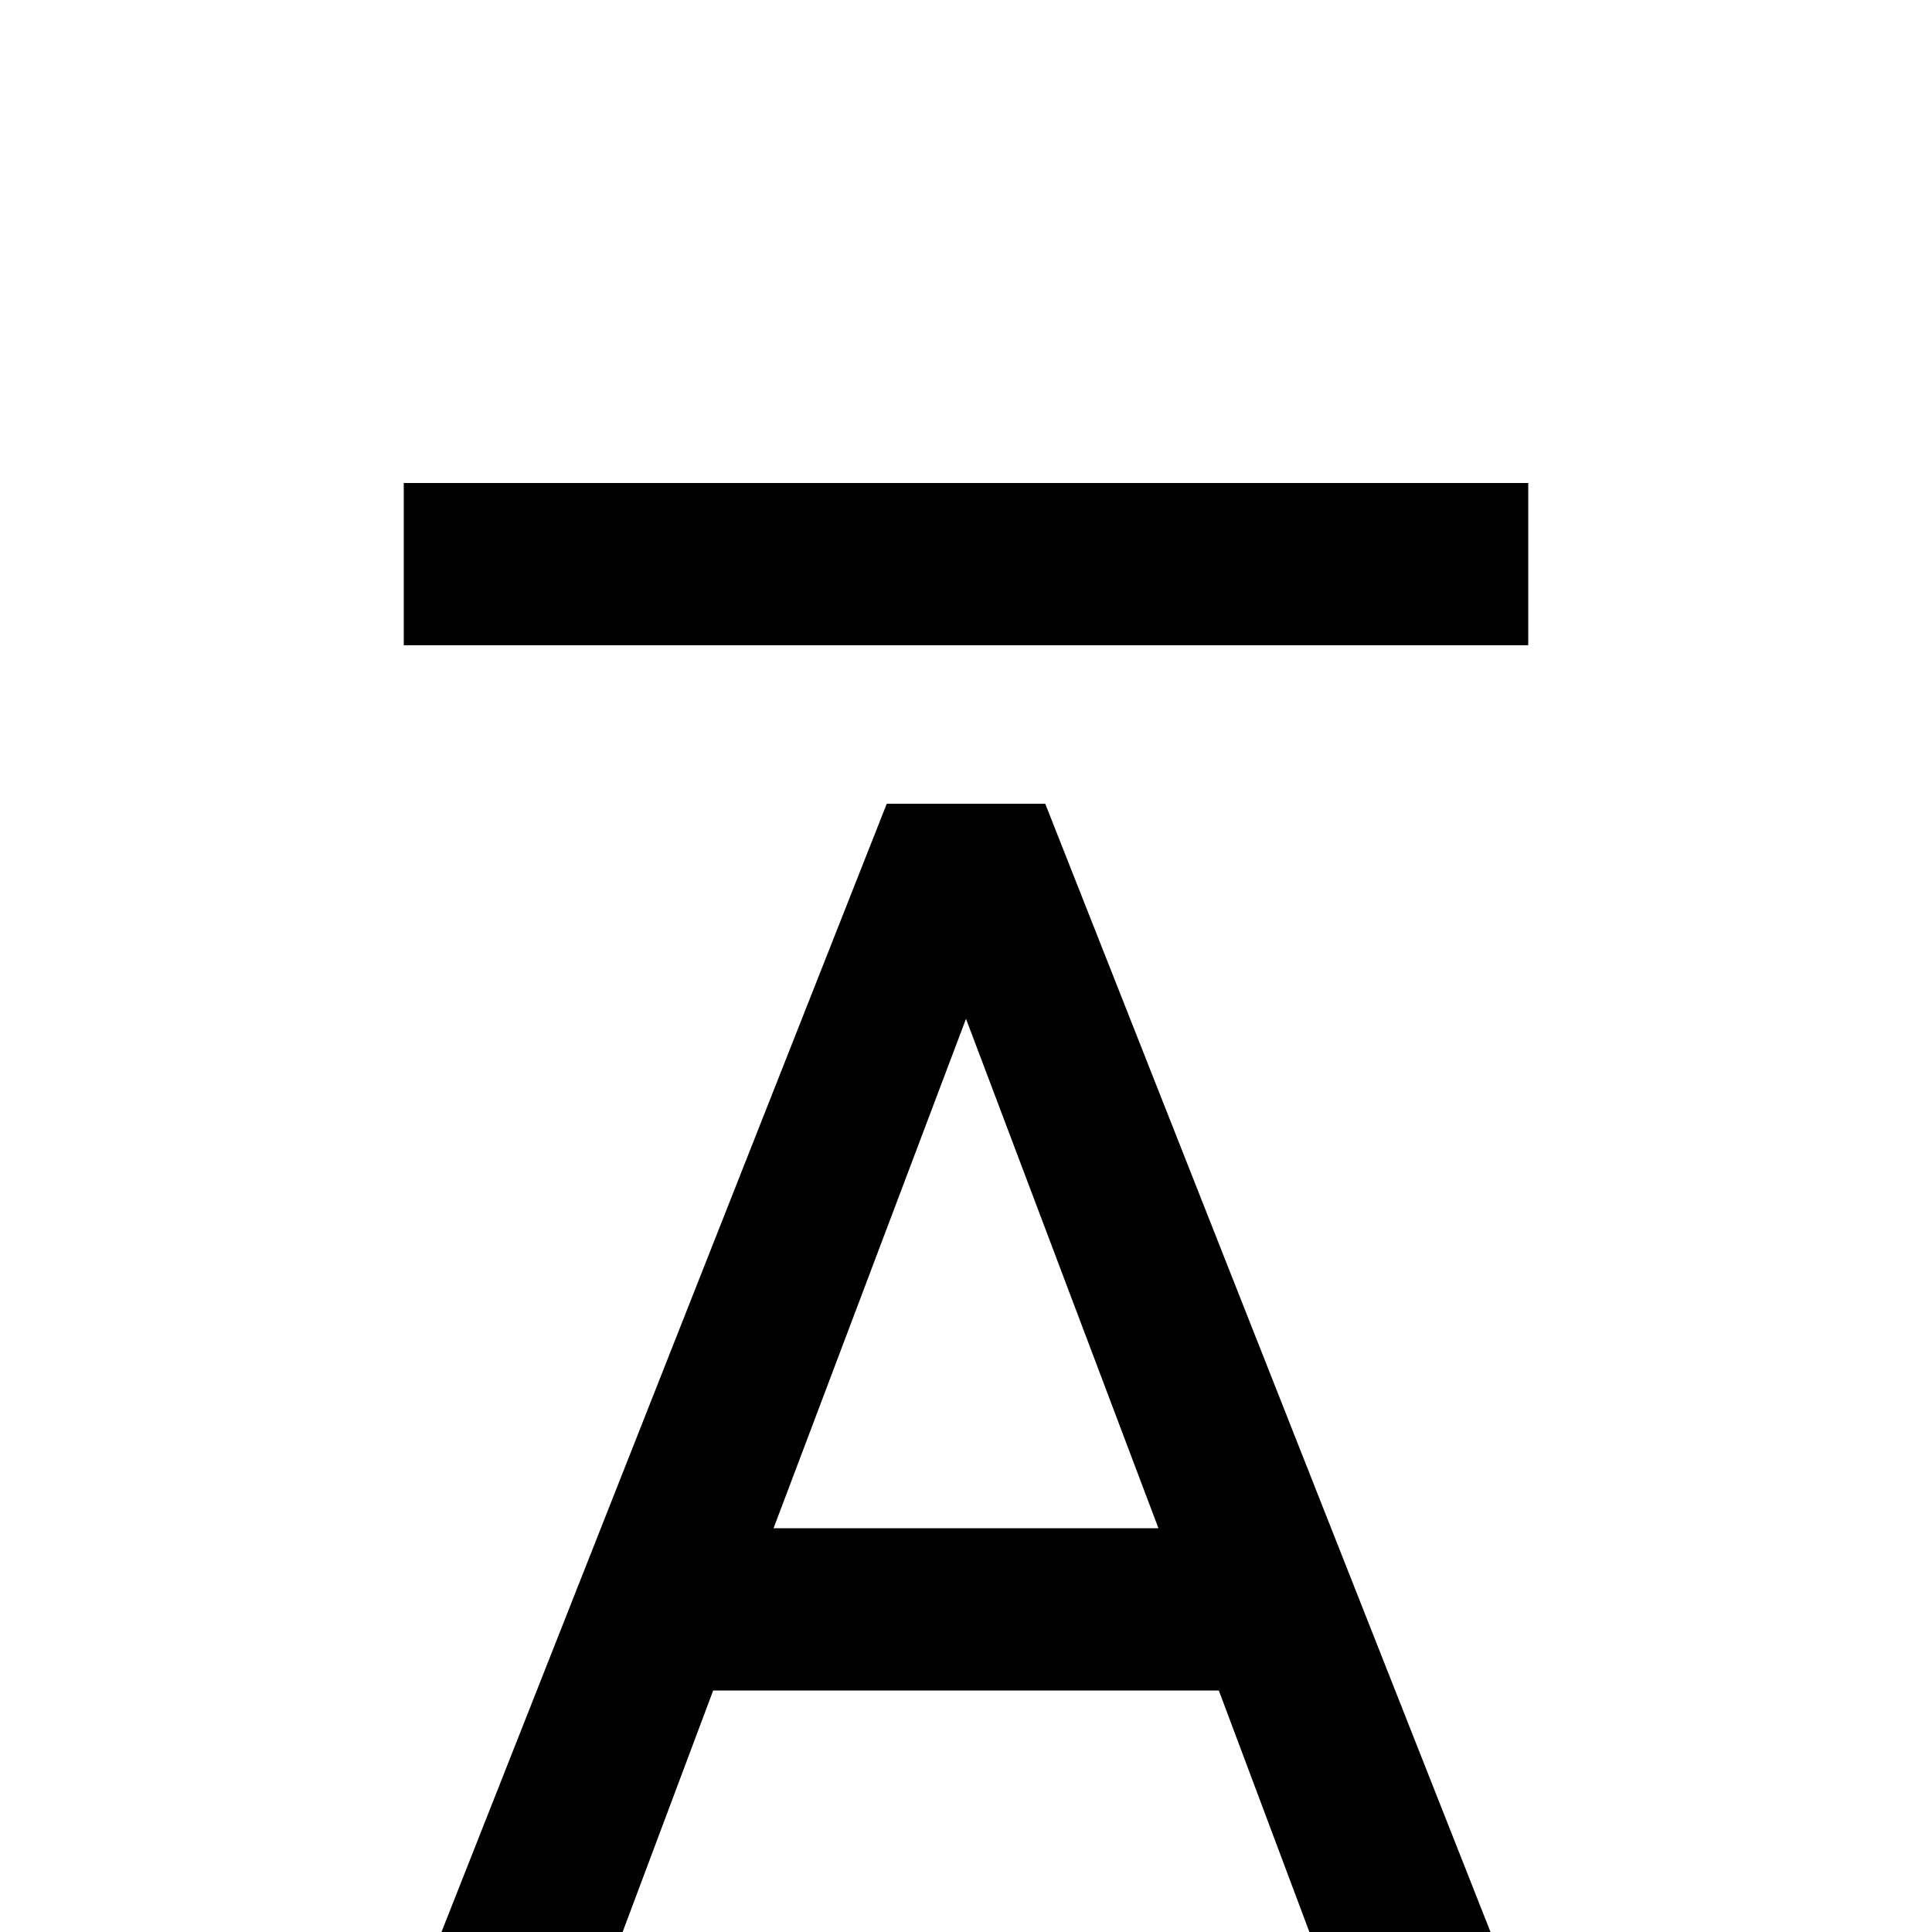 <svg xmlns="http://www.w3.org/2000/svg" viewBox="0 -512 512 512">
	<path fill="#000000" d="M107 -341H405V-384H107ZM205 -107L256 -242L307 -107ZM235 -299L117 0H165L189 -64H323L347 0H395L277 -299Z"/>
</svg>